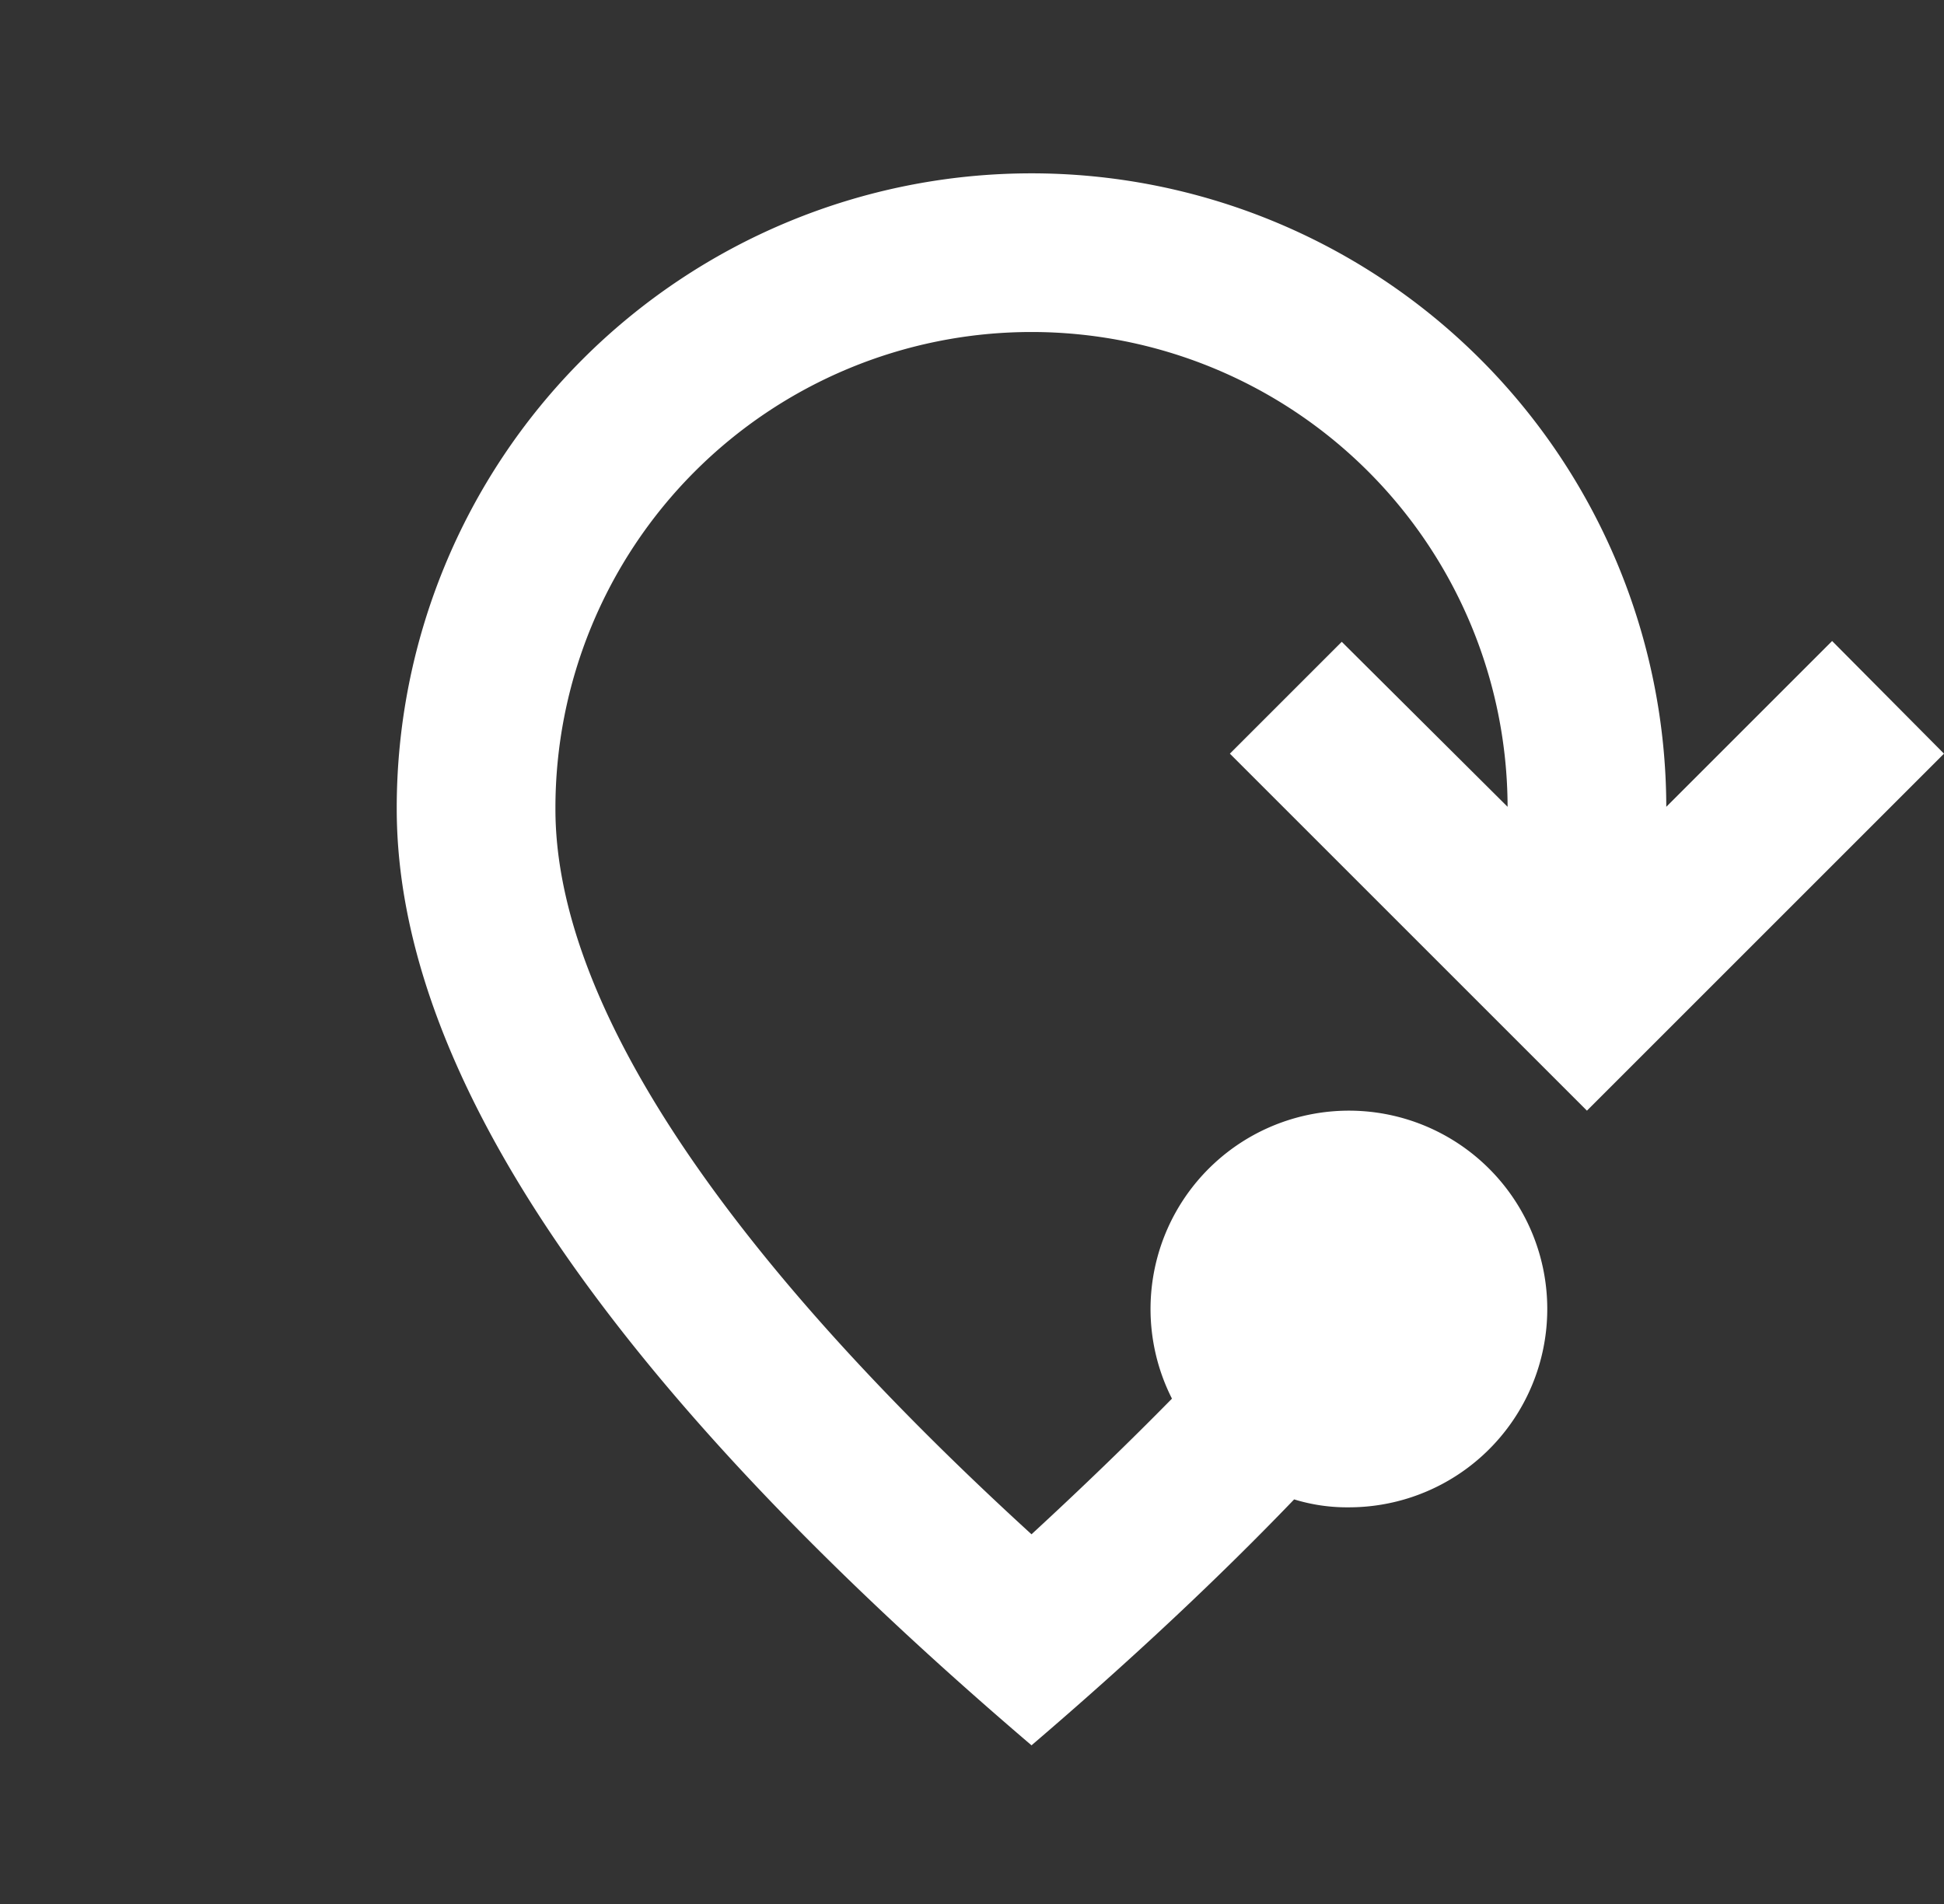 <svg xmlns="http://www.w3.org/2000/svg" width="24.5" height="24" viewBox="0 0 24.5 24">
    <rect x="0" y="0" width="24.5" height="24" fill="#333333" stroke="none"/>
    <path fill="none" d="M0 0H24V24H0z"/>
    <path fill="#fff" d="M15.31 18.9Q13.87 20.4 12 22q-7.995-6.825-8-11.8a8 8 0 1 1 16-.03l2.09-2.09L23.5 9.5 19 14l-4.5-4.5 1.41-1.41L18 10.17a6 6 0 1 0-12 .03c0 2.34 1.95 5.44 6 9.14q.96-.885 1.77-1.71A2.5 2.5 0 1 1 16 19a2.259 2.259 0 0 1-.69-.1z" transform="translate(1)"/>
</svg>
